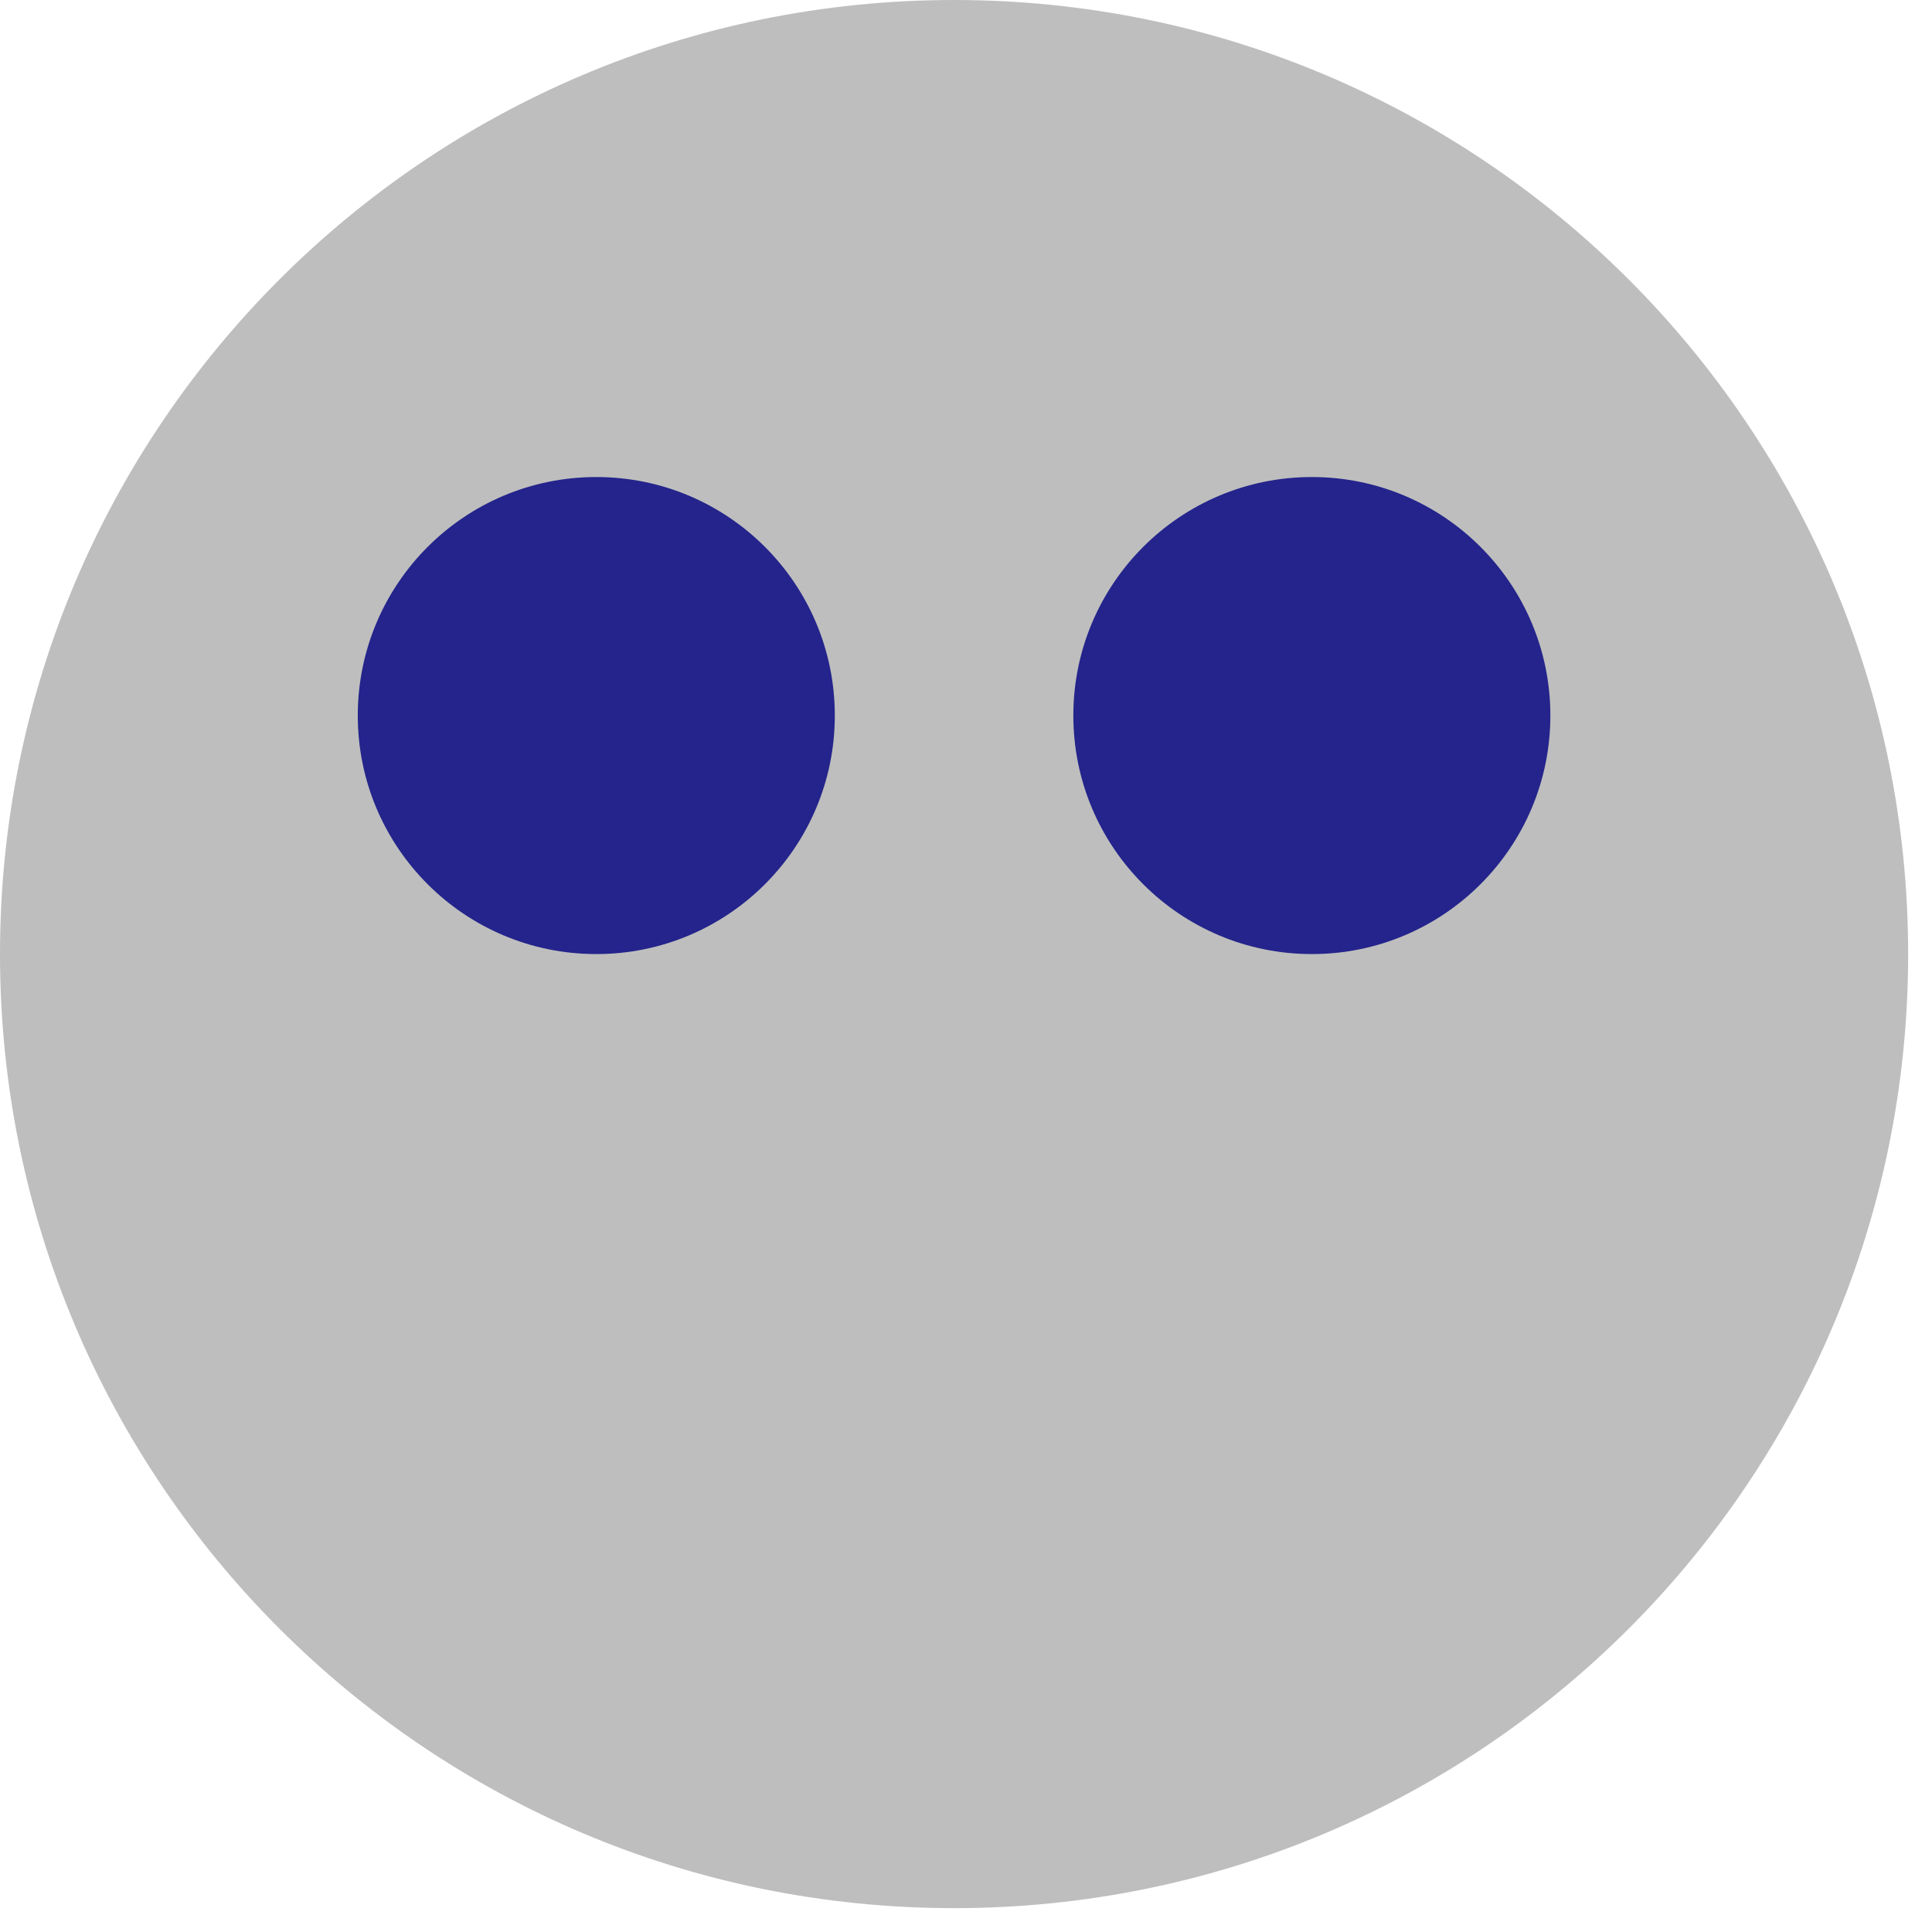 <?xml version="1.0" encoding="UTF-8"?>
<svg xmlns="http://www.w3.org/2000/svg" xmlns:xlink="http://www.w3.org/1999/xlink" width="81pt" height="81pt" viewBox="0 0 81 81" version="1.1">
<g id="surface4617">
<path style=" stroke:none;fill-rule:evenodd;fill:rgb(74.51%,74.51%,74.51%);fill-opacity:1;" d="M 80 40 C 80 62.09 62.09 80 40 80 C 17.91 80 0 62.09 0 40 C 0 17.91 17.91 0 40 0 C 62.09 0 80 17.91 80 40 Z M 80 40 "/>
<path style=" stroke:none;fill-rule:evenodd;fill:rgb(14.118%,14.118%,54.902%);fill-opacity:1;" d="M 65 30 C 65 35.523 60.523 40 55 40 C 49.477 40 45 35.523 45 30 C 45 24.477 49.477 20 55 20 C 60.523 20 65 24.477 65 30 Z M 65 30 "/>
<path style=" stroke:none;fill-rule:evenodd;fill:rgb(14.118%,14.118%,54.902%);fill-opacity:1;" d="M 35 30 C 35 35.523 30.523 40 25 40 C 19.477 40 15 35.523 15 30 C 15 24.477 19.477 20 25 20 C 30.523 20 35 24.477 35 30 Z M 35 30 "/>
</g>
</svg>
